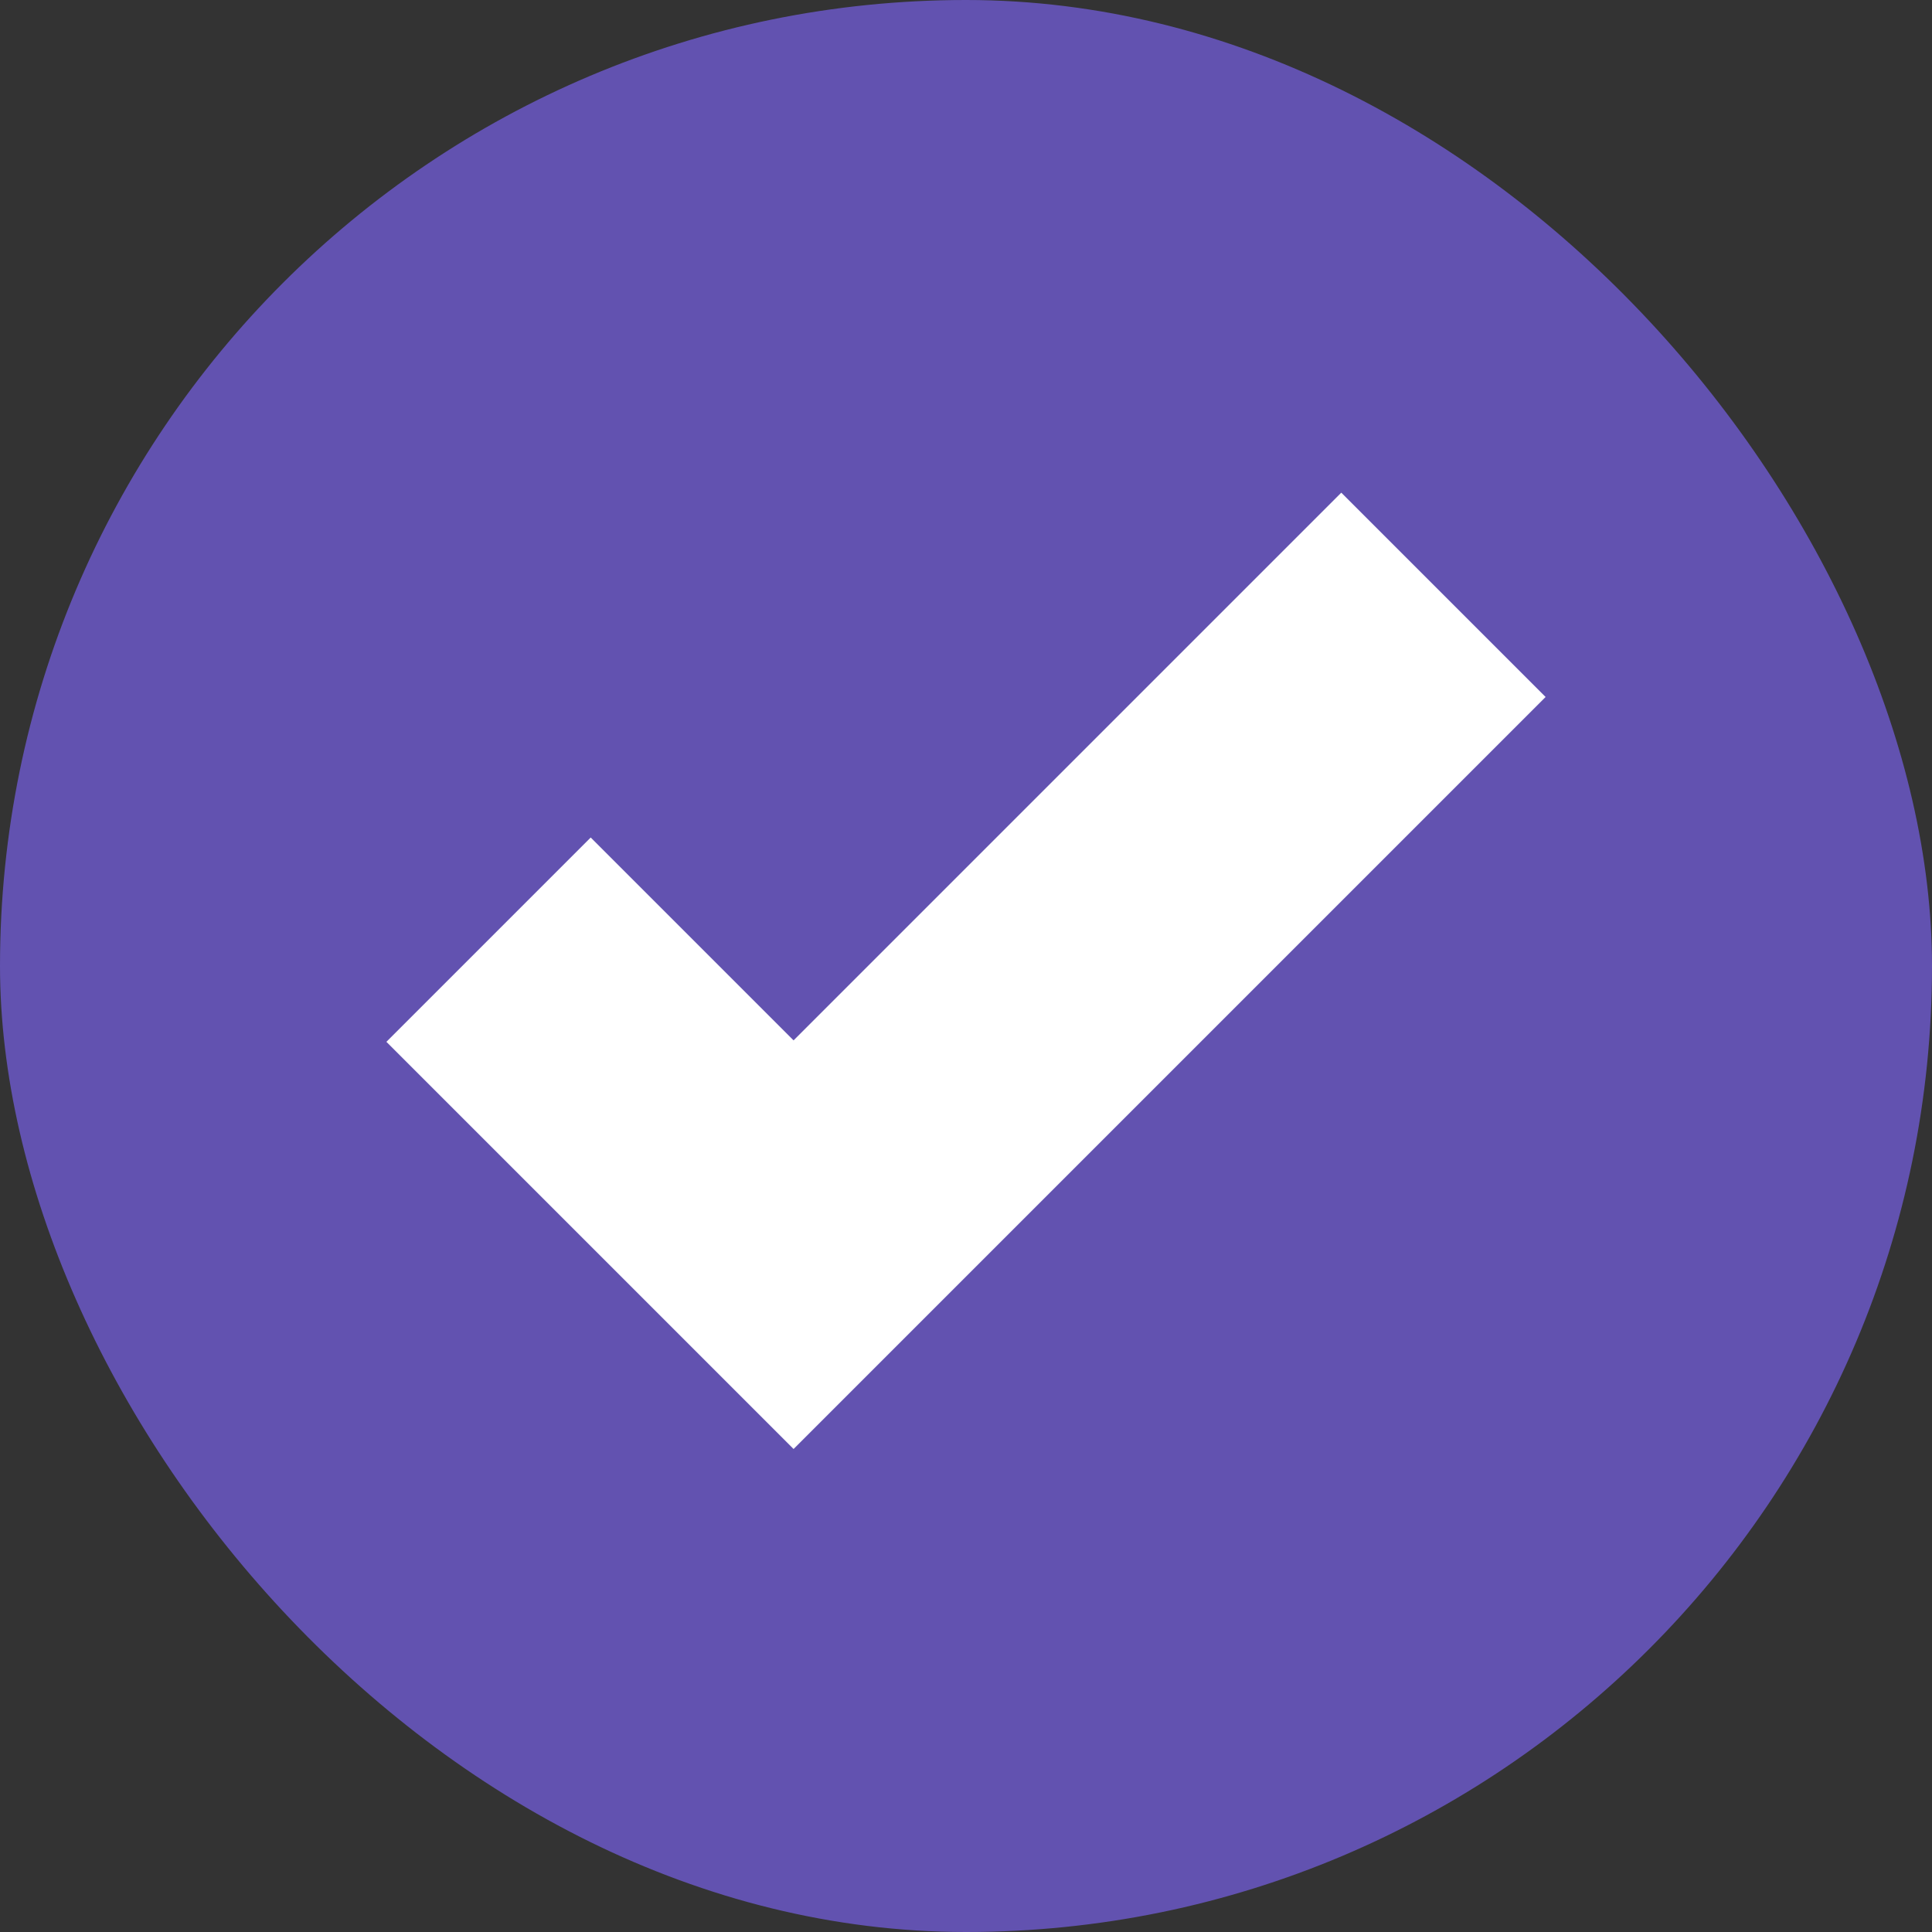 <svg width="20" height="20" viewBox="0 0 20 20" fill="none" xmlns="http://www.w3.org/2000/svg">
<rect x="0" y="0" width="20" height="20" fill="#333333" stroke="none"/>
<rect width="20" height="20" rx="10" fill="#6252B0"/>
<g clip-path="url(#clip0_2_235)">
<path d="M13.885 5.1L8.215 10.77L6.115 8.67L4 10.785L8.215 15L16 7.215L13.885 5.1Z" fill="white"/>
</g>
<defs>
<clipPath id="clip0_2_235">
<rect width="12" height="12" fill="white" transform="translate(4 4)"/>
</clipPath>
</defs>
</svg>
